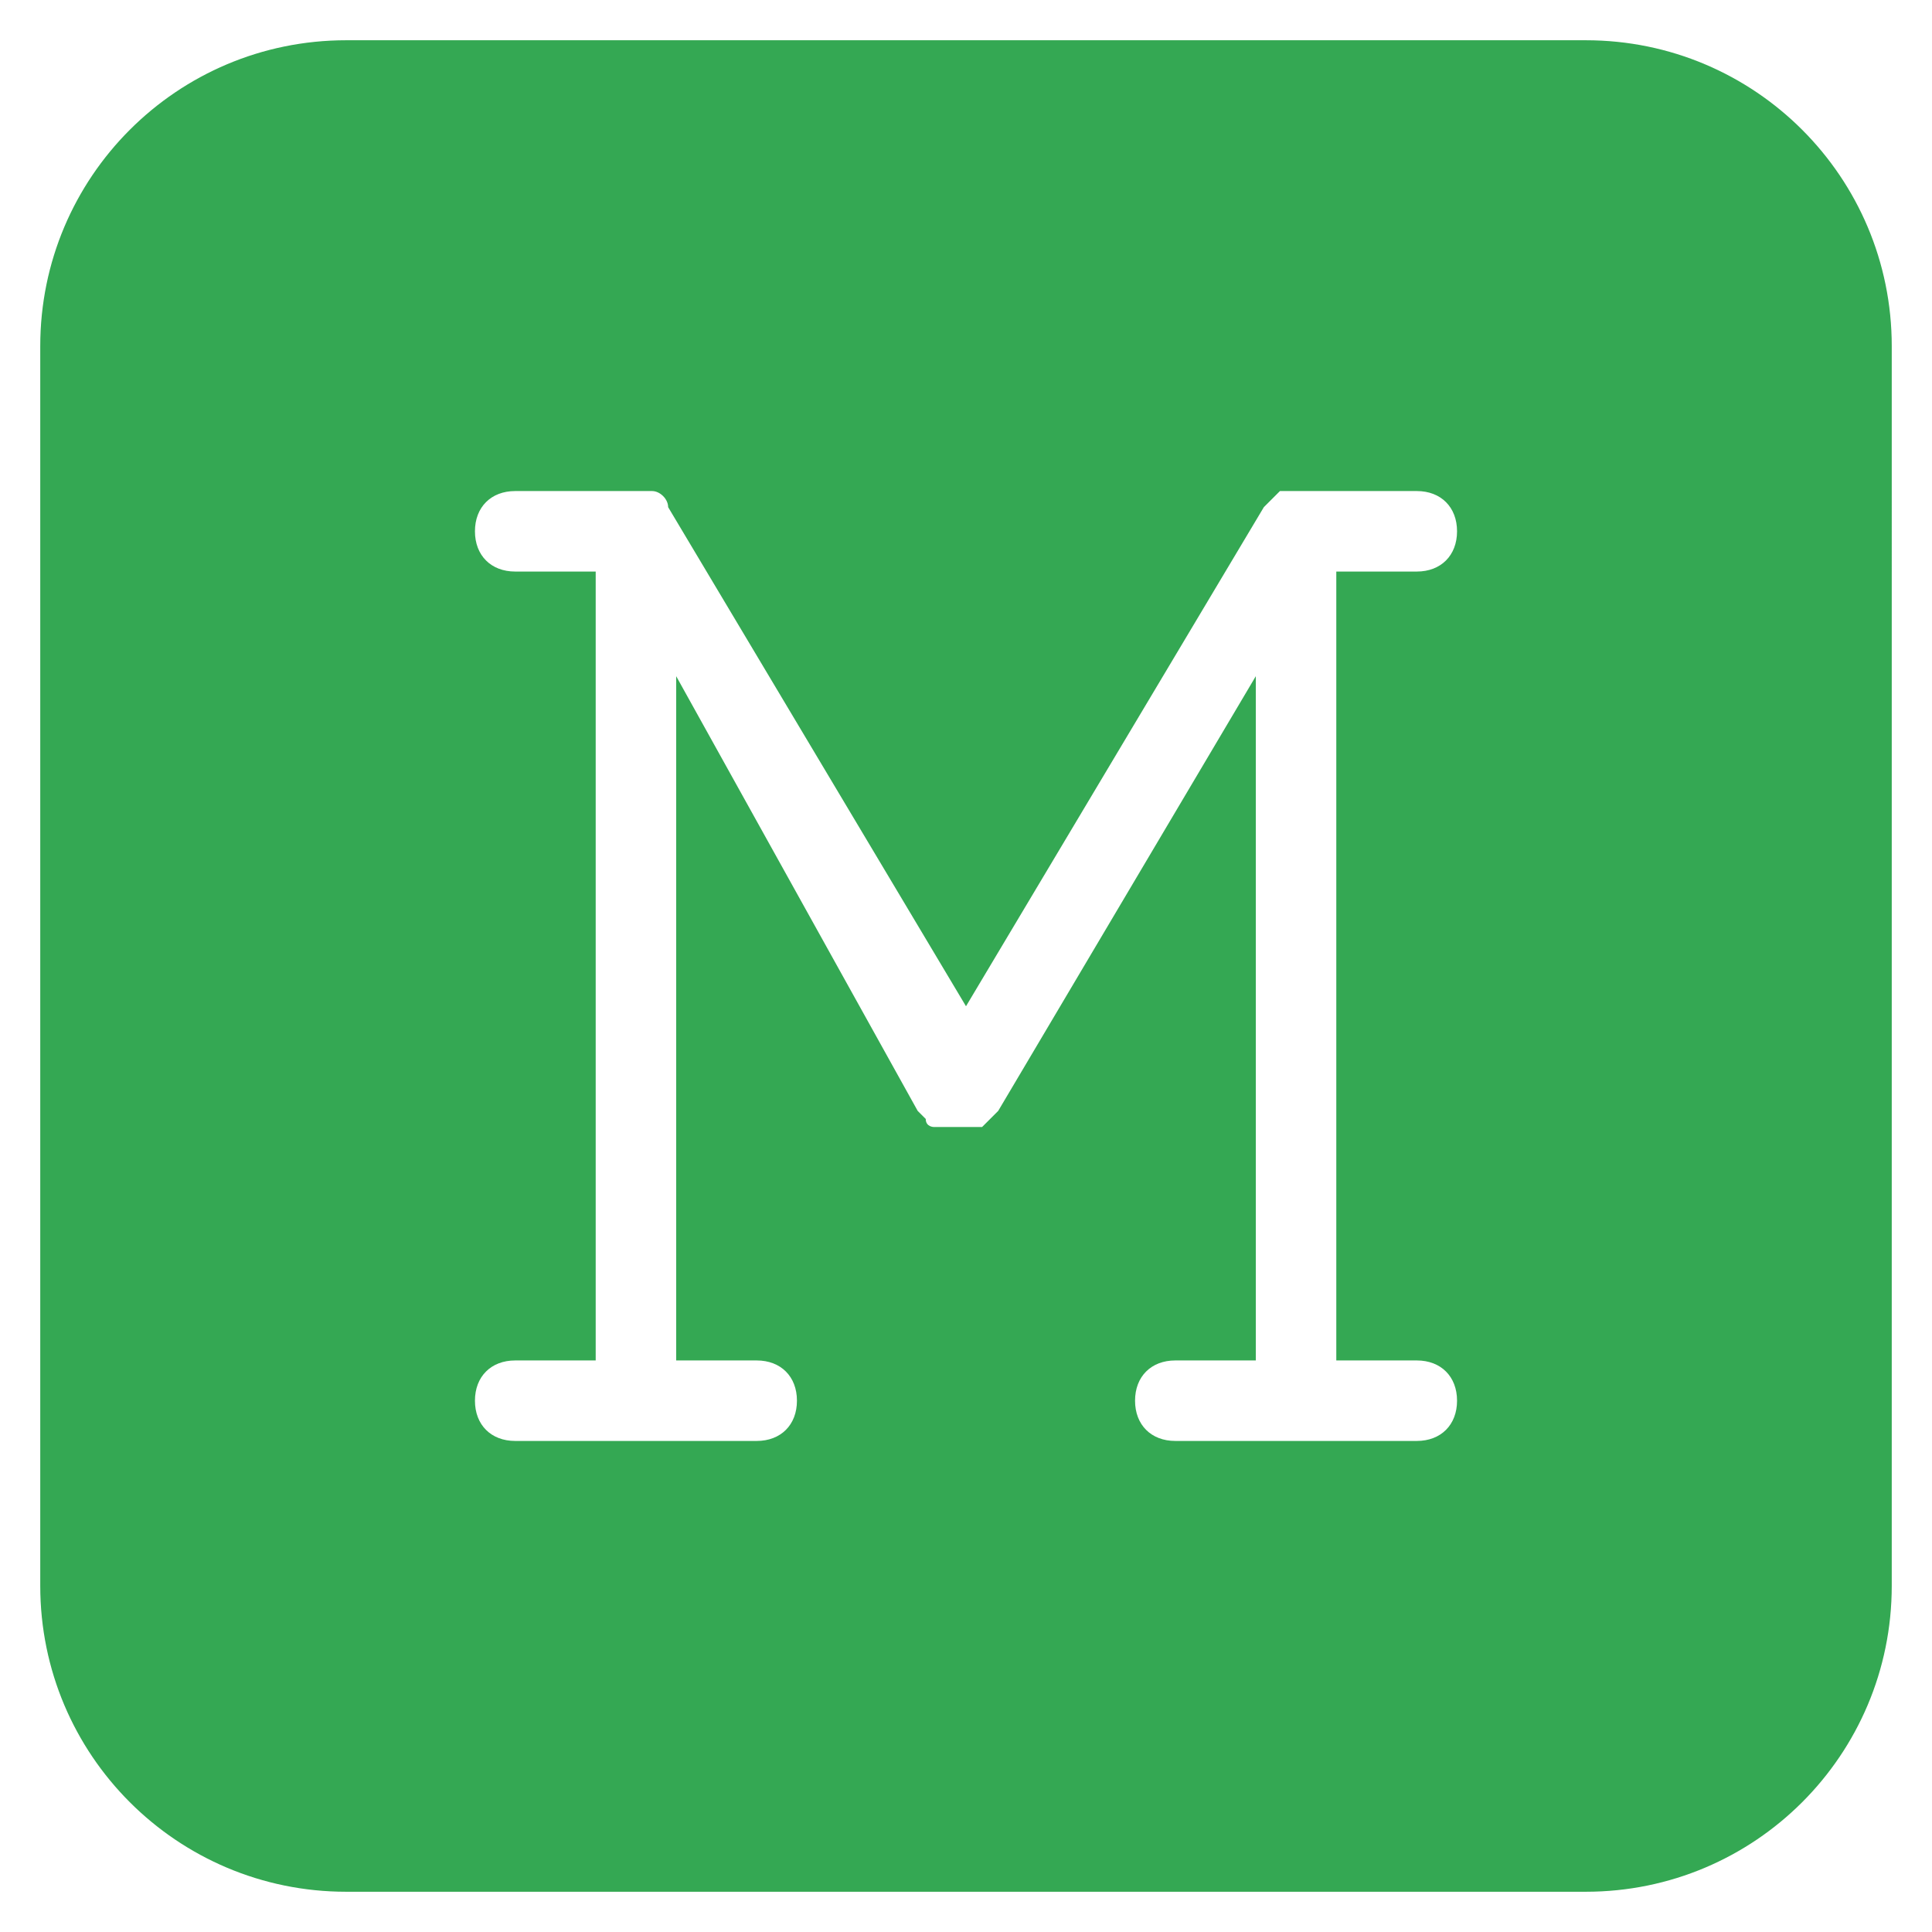 <svg xmlns="http://www.w3.org/2000/svg" viewBox="0 0 24 24" id="M"><path d="M19.7.5H4.3C2.2.5.5 2.2.5 4.3v15.4c0 2.1 1.7 3.8 3.8 3.8h15.4c2.1 0 3.8-1.7 3.8-3.8V4.3c0-2.1-1.7-3.8-3.8-3.8zm-2.1 16.4c.3 0 .5.2.5.5s-.2.5-.5.5h-3c-.3 0-.5-.2-.5-.5s.2-.5.5-.5h1V8.4l-3.2 5.4-.1.1-.1.1h-.6s-.1 0-.1-.1l-.1-.1-3-5.4v8.5h1c.3 0 .5.2.5.5s-.2.5-.5.5h-3c-.3 0-.5-.2-.5-.5s.2-.5.5-.5h1V7.1h-1c-.3 0-.5-.2-.5-.5s.2-.5.5-.5h1.7c.1 0 .2.1.2.2l3.7 6.2 3.7-6.2.2-.2h1.7c.3 0 .5.2.5.5s-.2.5-.5.5h-1v9.8h1z" fill="#34a853" class="color000000 svgShape"></path></svg>